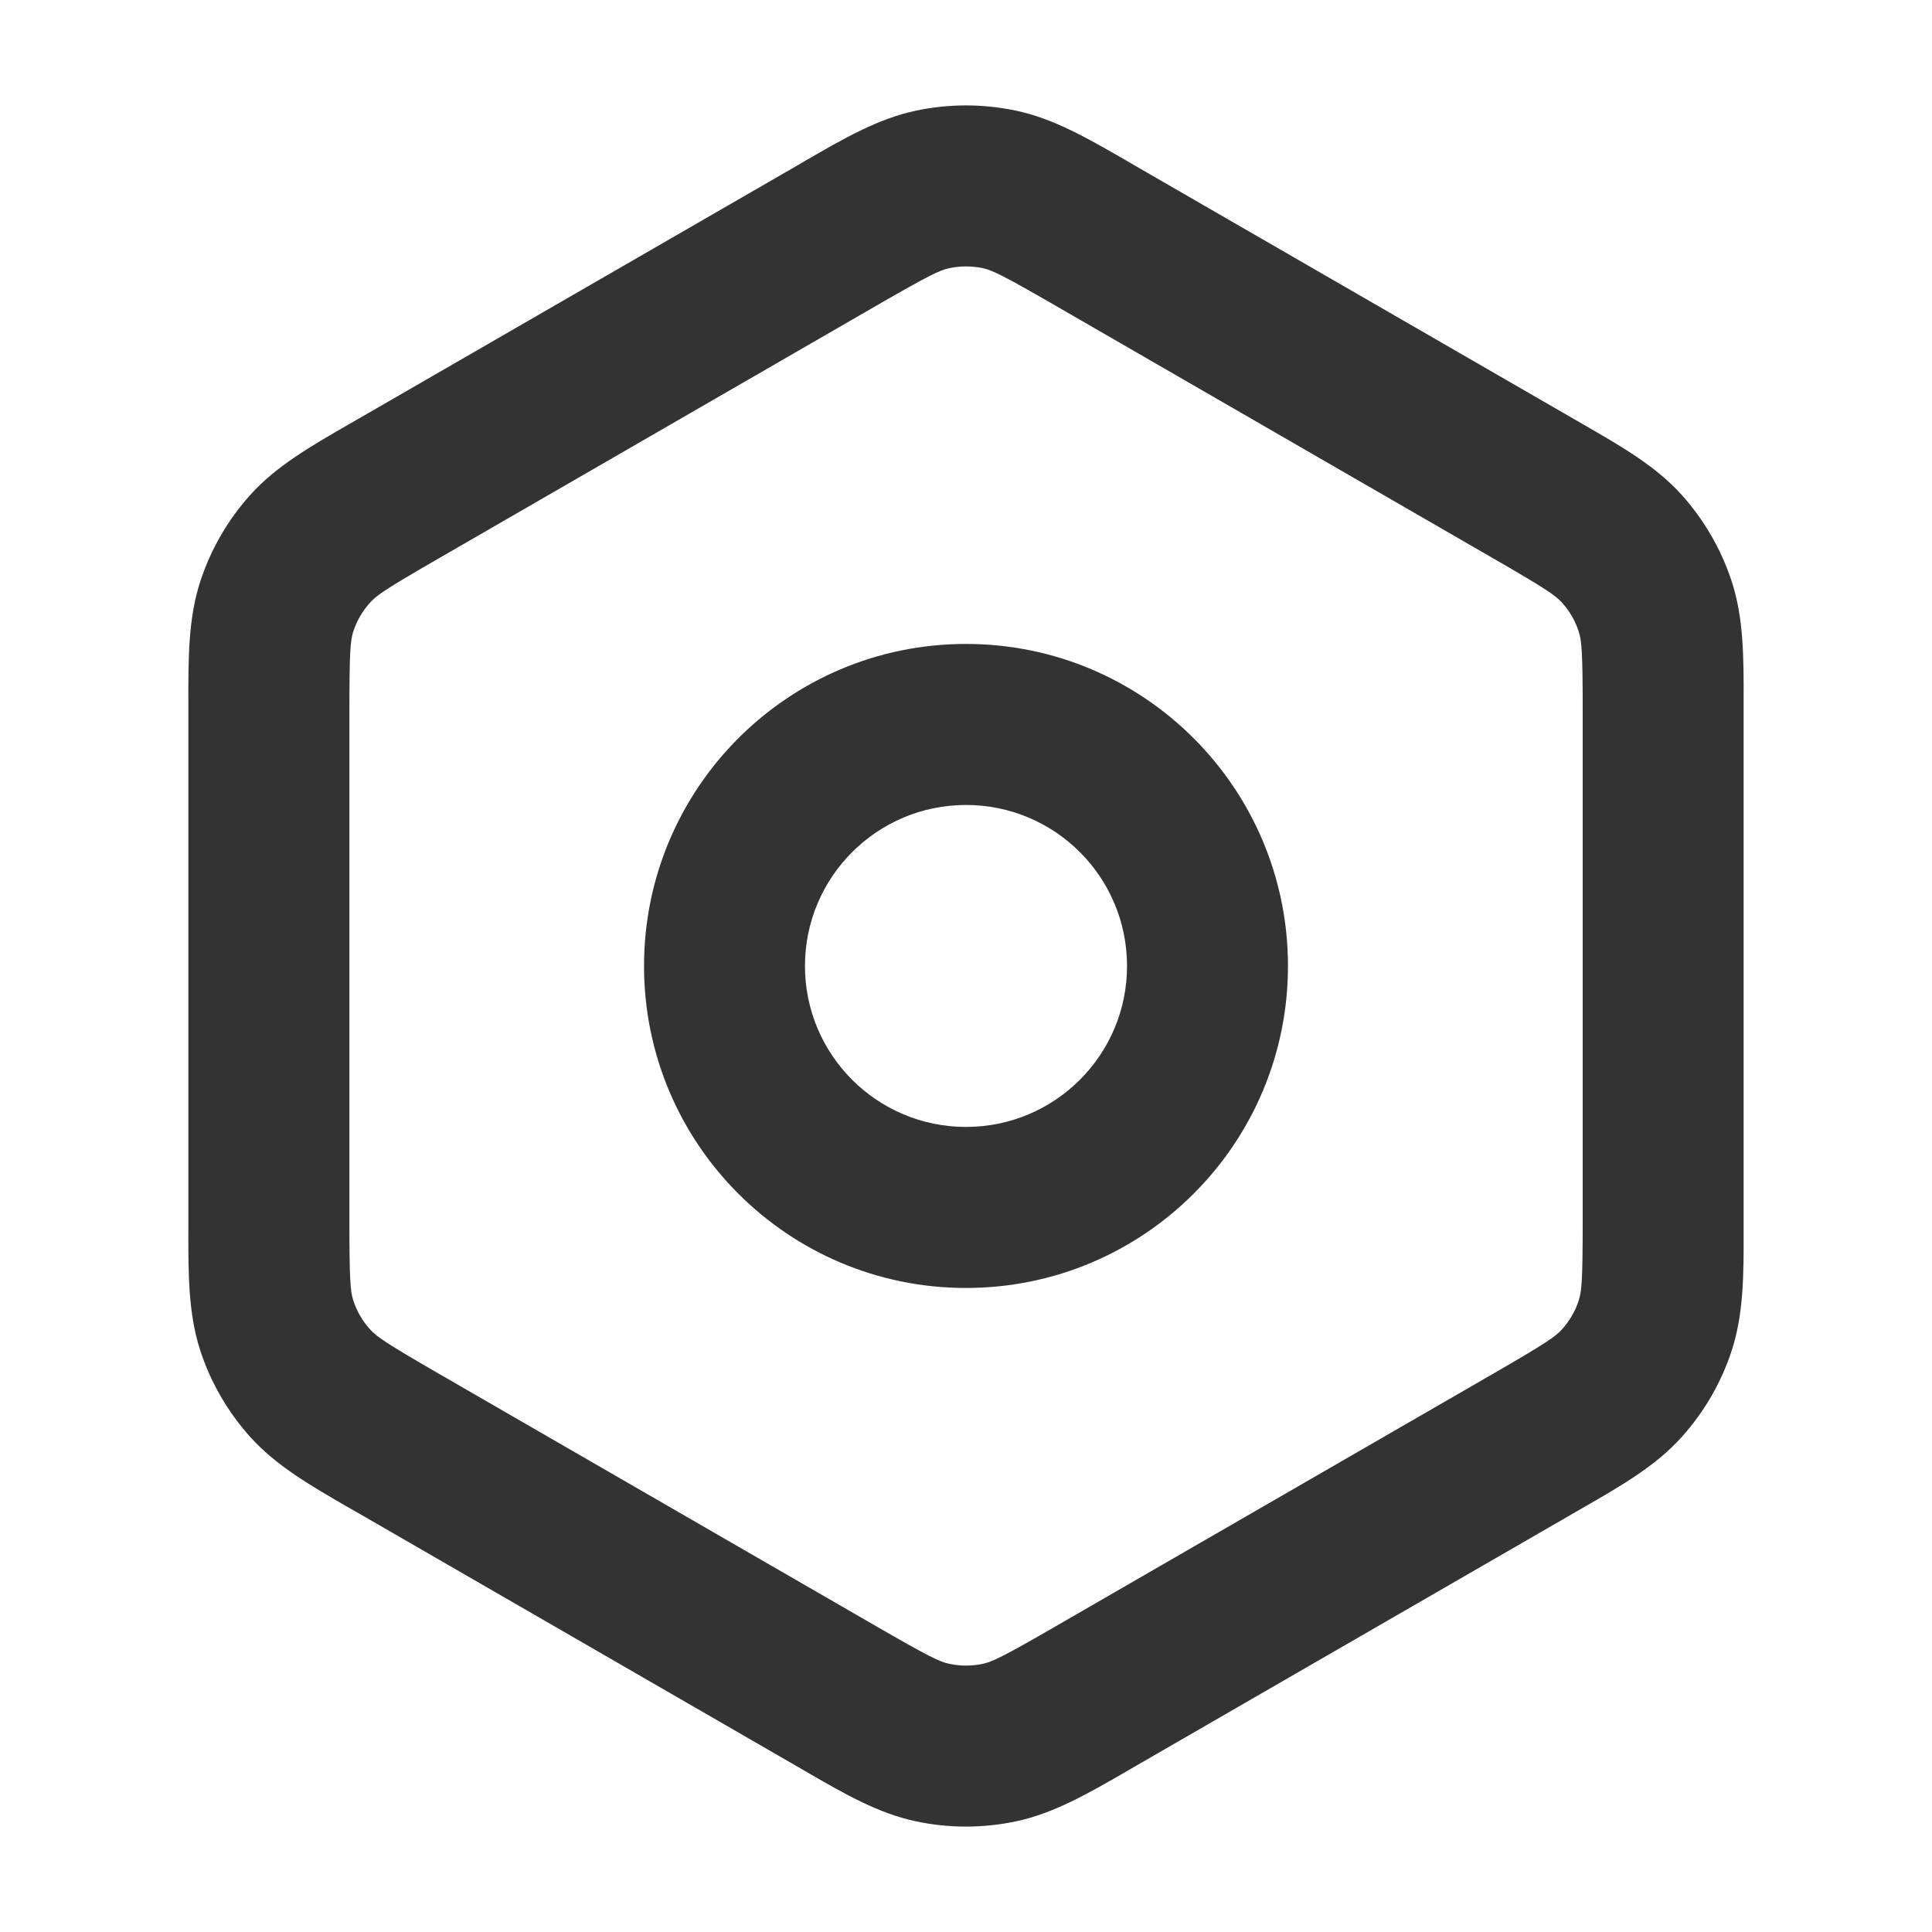 <svg width="20" height="20" viewBox="0 0 20 20" fill="none" xmlns="http://www.w3.org/2000/svg">
<path fill-rule="evenodd" clip-rule="evenodd" d="M6.667 10C6.667 8.159 8.159 6.666 10 6.666C11.841 6.666 13.333 8.159 13.333 10C13.333 11.841 11.841 13.333 10 13.333C8.159 13.333 6.667 11.841 6.667 10ZM10 8.333C9.08 8.333 8.333 9.079 8.333 10C8.333 10.92 9.08 11.666 10 11.666C10.921 11.666 11.667 10.92 11.667 10C11.667 9.079 10.921 8.333 10 8.333Z" fill="#333333"/>
<path fill-rule="evenodd" clip-rule="evenodd" d="M9.48 1.146C9.823 1.073 10.177 1.073 10.52 1.146C10.911 1.229 11.264 1.434 11.666 1.666C11.694 1.682 11.722 1.698 11.75 1.715L16.306 4.345C16.334 4.361 16.362 4.377 16.389 4.393C16.788 4.623 17.141 4.826 17.408 5.122C17.642 5.383 17.82 5.69 17.928 6.023C18.051 6.402 18.051 6.81 18.05 7.273C18.05 7.304 18.05 7.337 18.05 7.369V12.631C18.05 12.663 18.05 12.695 18.05 12.727C18.051 13.189 18.051 13.597 17.928 13.977C17.82 14.31 17.642 14.617 17.408 14.877C17.14 15.175 16.786 15.379 16.382 15.611C16.355 15.627 16.328 15.642 16.301 15.658L11.751 18.285C11.723 18.301 11.696 18.316 11.67 18.332C11.266 18.566 10.912 18.77 10.52 18.854C10.177 18.927 9.823 18.927 9.48 18.854C9.088 18.771 8.734 18.566 8.331 18.332C8.304 18.316 8.277 18.301 8.25 18.285L3.7 15.658C3.672 15.642 3.644 15.626 3.617 15.611C3.214 15.378 2.86 15.174 2.592 14.877C2.358 14.617 2.18 14.31 2.072 13.977C1.949 13.597 1.949 13.188 1.95 12.724C1.95 12.692 1.95 12.659 1.95 12.627V7.373C1.95 7.34 1.95 7.308 1.95 7.276C1.949 6.812 1.949 6.403 2.072 6.023C2.18 5.69 2.357 5.383 2.592 5.122C2.859 4.825 3.213 4.622 3.615 4.39C3.643 4.375 3.671 4.358 3.699 4.342L8.25 1.715C8.277 1.699 8.304 1.684 8.33 1.668C8.734 1.434 9.088 1.229 9.48 1.146ZM10.173 2.776C10.059 2.752 9.941 2.752 9.827 2.776C9.728 2.797 9.617 2.85 9.083 3.158L4.532 5.786C3.998 6.094 3.898 6.163 3.831 6.238C3.753 6.324 3.693 6.427 3.657 6.538C3.626 6.634 3.617 6.756 3.617 7.373V12.627C3.617 13.244 3.626 13.366 3.657 13.462C3.693 13.573 3.752 13.675 3.831 13.762C3.898 13.837 3.999 13.906 4.533 14.215L9.083 16.842C9.617 17.15 9.728 17.203 9.827 17.224C9.941 17.248 10.059 17.248 10.173 17.224C10.272 17.203 10.383 17.15 10.917 16.842L15.467 14.215C16.001 13.906 16.102 13.837 16.169 13.762C16.248 13.675 16.307 13.573 16.343 13.462C16.374 13.367 16.384 13.245 16.384 12.631V7.369C16.384 6.755 16.374 6.633 16.343 6.538C16.307 6.427 16.248 6.324 16.169 6.238C16.103 6.164 16.003 6.095 15.473 5.789L10.916 3.158C10.382 2.85 10.272 2.797 10.173 2.776Z" fill="#333333"/>
</svg>
